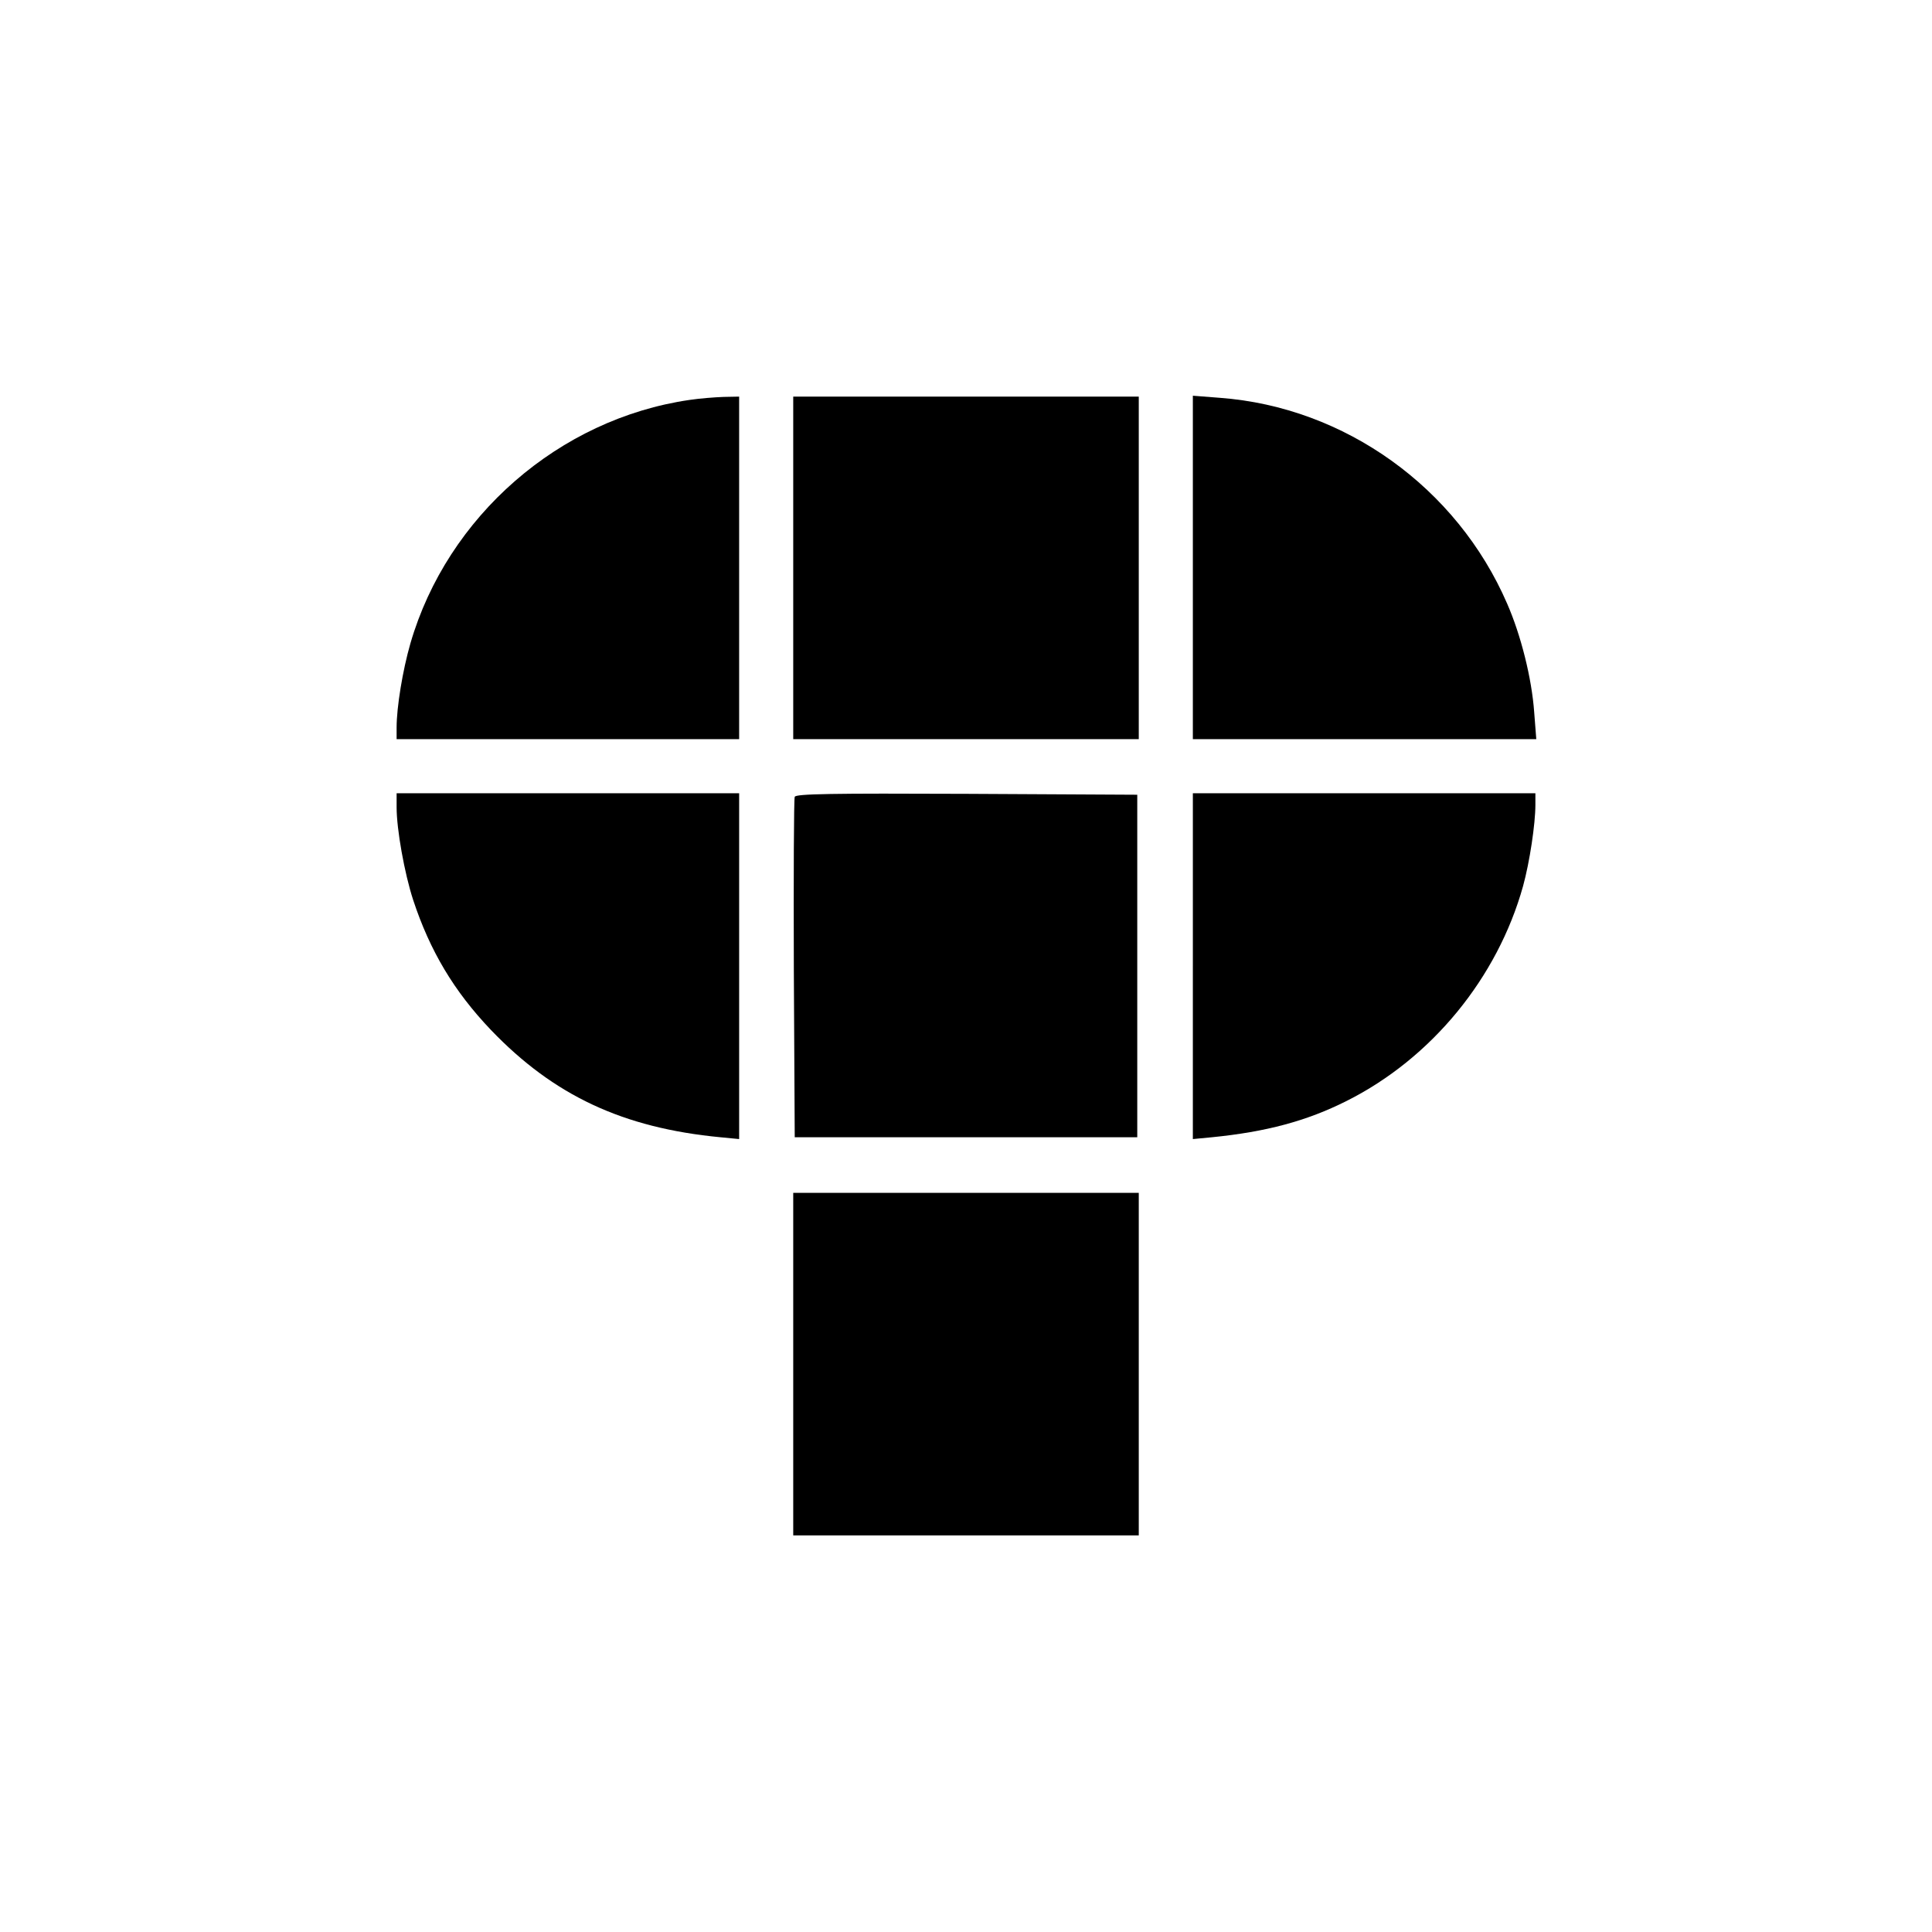 <?xml version="1.0" standalone="no"?>
<!DOCTYPE svg PUBLIC "-//W3C//DTD SVG 20010904//EN"
 "http://www.w3.org/TR/2001/REC-SVG-20010904/DTD/svg10.dtd">
<svg version="1.0" xmlns="http://www.w3.org/2000/svg"
 width="643pt" height="643pt" viewBox="0 0 643 643"
 preserveAspectRatio="xMidYMid meet">
<g transform="translate(0,643) scale(0.1,-0.1)"
fill="#000000" stroke="none">
<path d="M2295 5099 c-434 -63 -806 -387 -929 -810 -26 -90 -46 -213 -46 -280
l0 -39 570 0 570 0 0 570 0 570 -52 -1 c-29 -1 -80 -5 -113 -10z"/>
<path d="M2640 4540 l0 -570 575 0 575 0 0 570 0 570 -575 0 -575 0 0 -570z"/>
<path d="M3970 4541 l0 -571 571 0 572 0 -7 90 c-8 112 -44 256 -90 361 -167
386 -540 654 -956 685 l-90 7 0 -572z"/>
<path d="M1320 3743 c0 -73 26 -219 55 -308 56 -170 136 -304 259 -433 209
-218 439 -326 764 -357 l62 -6 0 576 0 575 -570 0 -570 0 0 -47z"/>
<path d="M2645 3778 c-3 -7 -4 -265 -3 -573 l3 -560 570 0 570 0 0 570 0 570
-568 3 c-449 2 -569 0 -572 -10z"/>
<path d="M3970 3215 l0 -576 63 6 c181 18 316 54 449 121 283 142 502 410 587
715 22 80 41 207 41 270 l0 39 -570 0 -570 0 0 -575z"/>
<path d="M2640 1890 l0 -570 575 0 575 0 0 570 0 570 -575 0 -575 0 0 -570z"/>
</g>
</svg>
